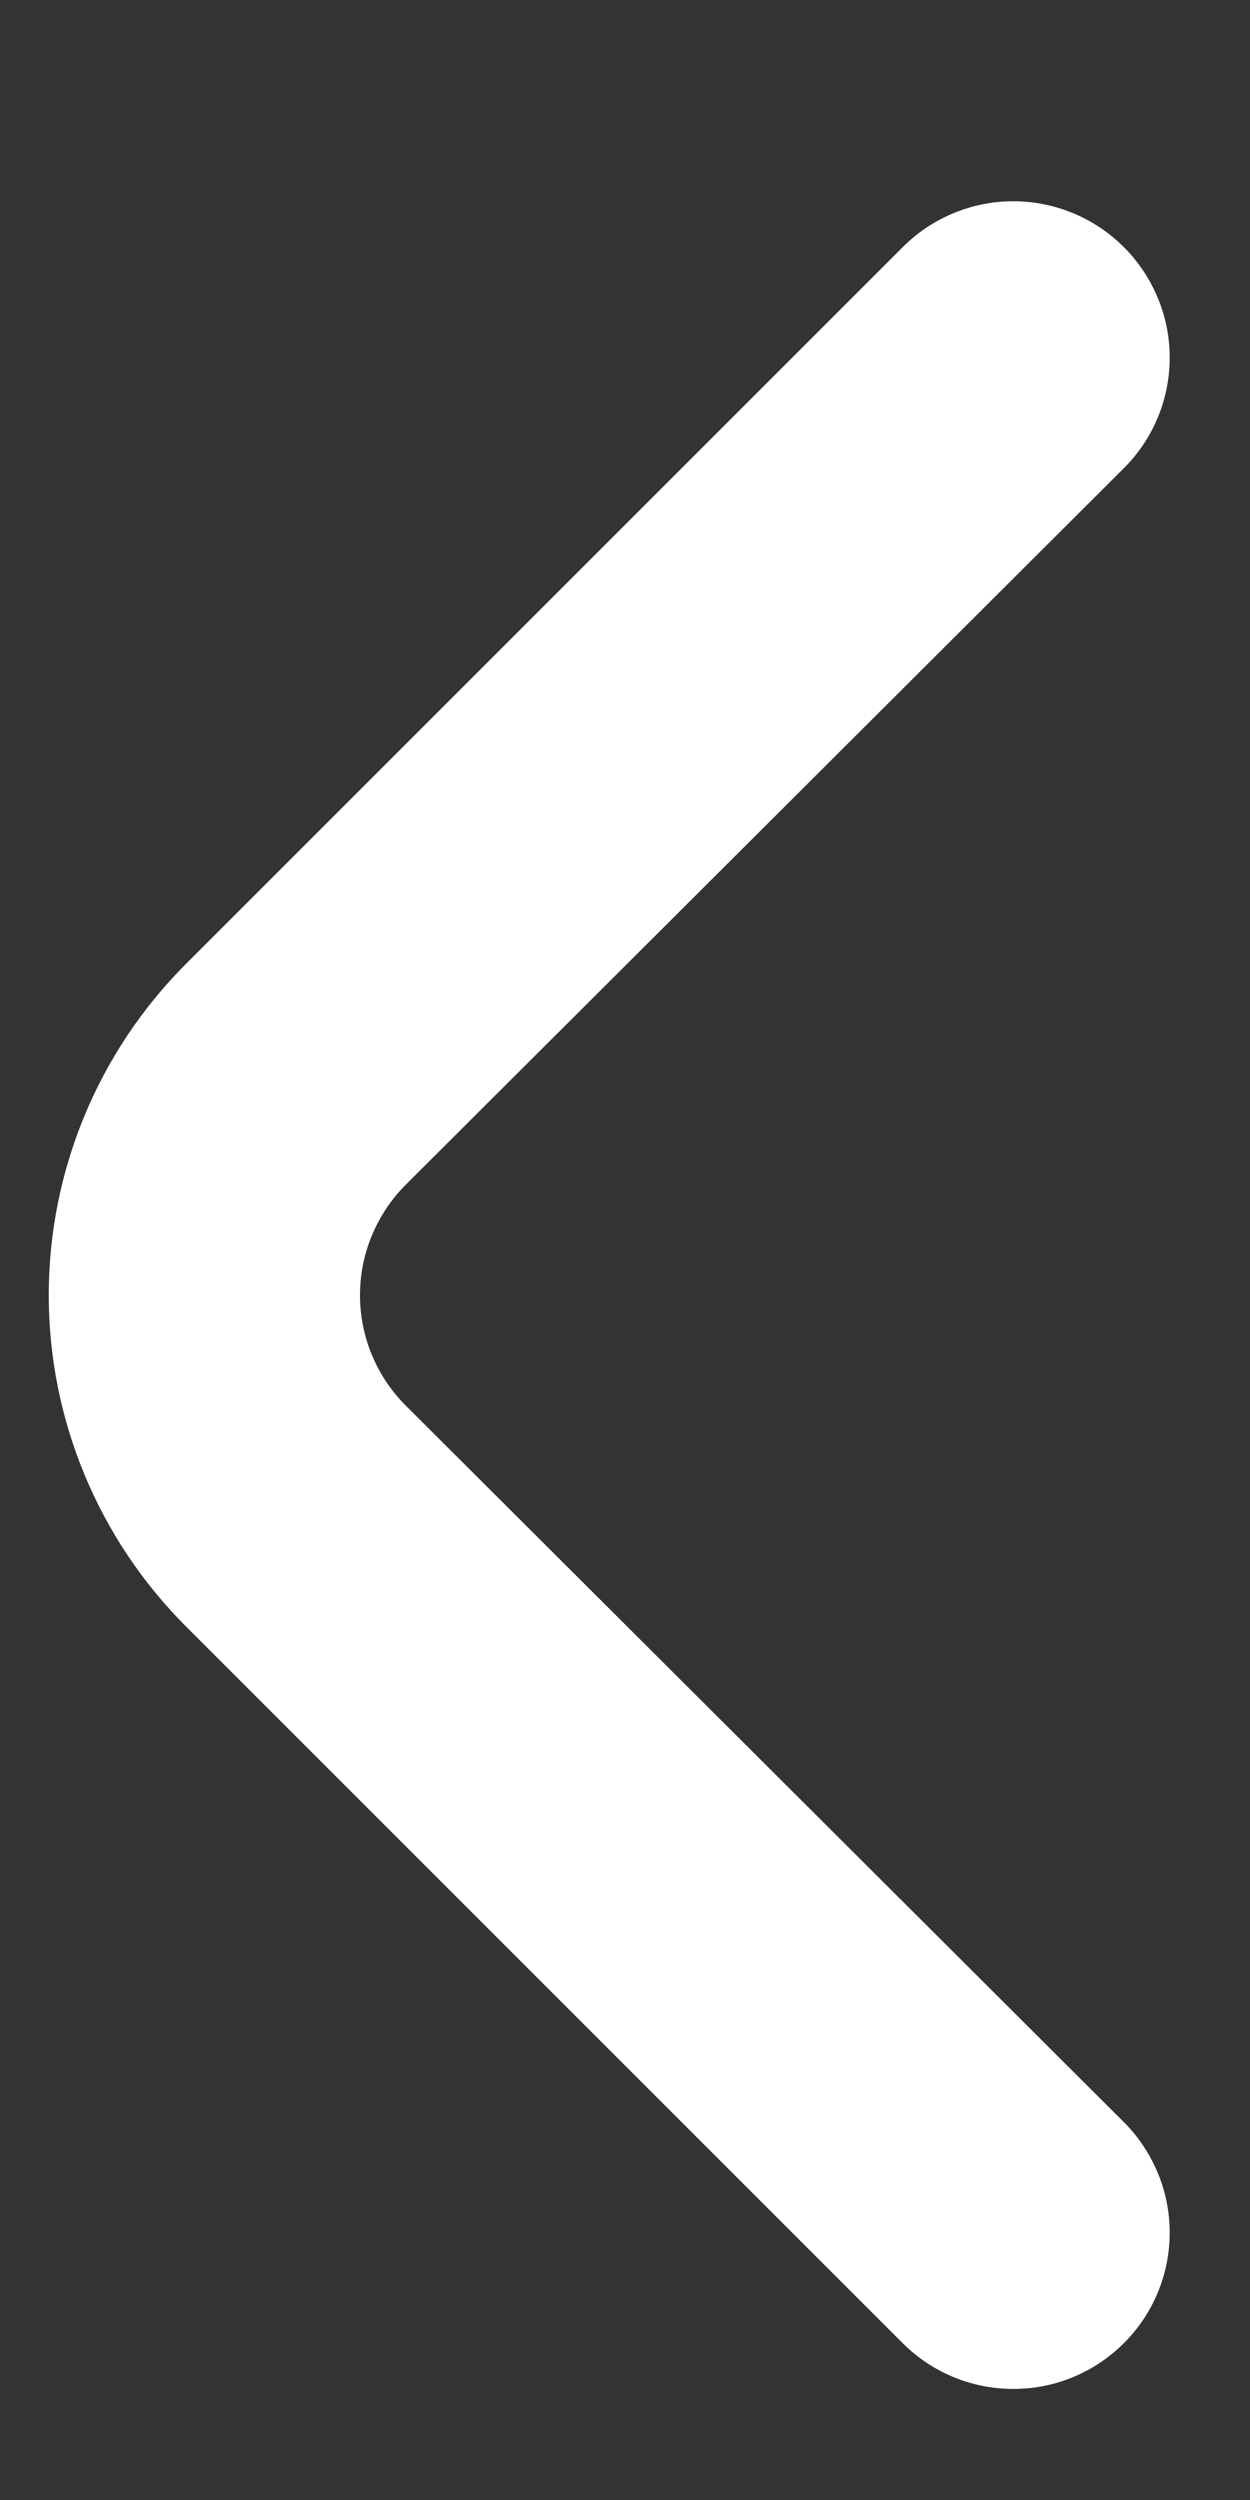 <svg width="8" height="16" viewBox="0 0 8 16" fill="none" xmlns="http://www.w3.org/2000/svg">
<rect x="0" y="0" width="8" height="16" fill="#333333" stroke="none"/>
<g clip-path="url(#clip0_27_285)">
<path d="M2.6 8.999C2.506 8.906 2.432 8.796 2.381 8.674C2.33 8.552 2.304 8.421 2.304 8.289C2.304 8.157 2.33 8.026 2.381 7.905C2.432 7.783 2.506 7.672 2.6 7.579L7.19 2.999C7.284 2.906 7.358 2.796 7.409 2.674C7.46 2.552 7.486 2.421 7.486 2.289C7.486 2.157 7.46 2.026 7.409 1.905C7.358 1.783 7.284 1.672 7.19 1.579C7.003 1.393 6.749 1.288 6.485 1.288C6.221 1.288 5.967 1.393 5.78 1.579L1.19 6.169C0.628 6.732 0.312 7.494 0.312 8.289C0.312 9.084 0.628 9.847 1.19 10.409L5.78 14.999C5.966 15.184 6.218 15.288 6.48 15.289C6.611 15.29 6.742 15.265 6.864 15.215C6.986 15.165 7.096 15.092 7.19 14.999C7.284 14.906 7.358 14.796 7.409 14.674C7.46 14.552 7.486 14.421 7.486 14.289C7.486 14.157 7.46 14.026 7.409 13.905C7.358 13.783 7.284 13.672 7.19 13.579L2.6 8.999Z" fill="white"/>
</g>
<defs>
<clipPath id="clip0_27_285">
<rect width="8" height="15" fill="white" transform="translate(0 0.68)"/>
</clipPath>
</defs>
</svg>
